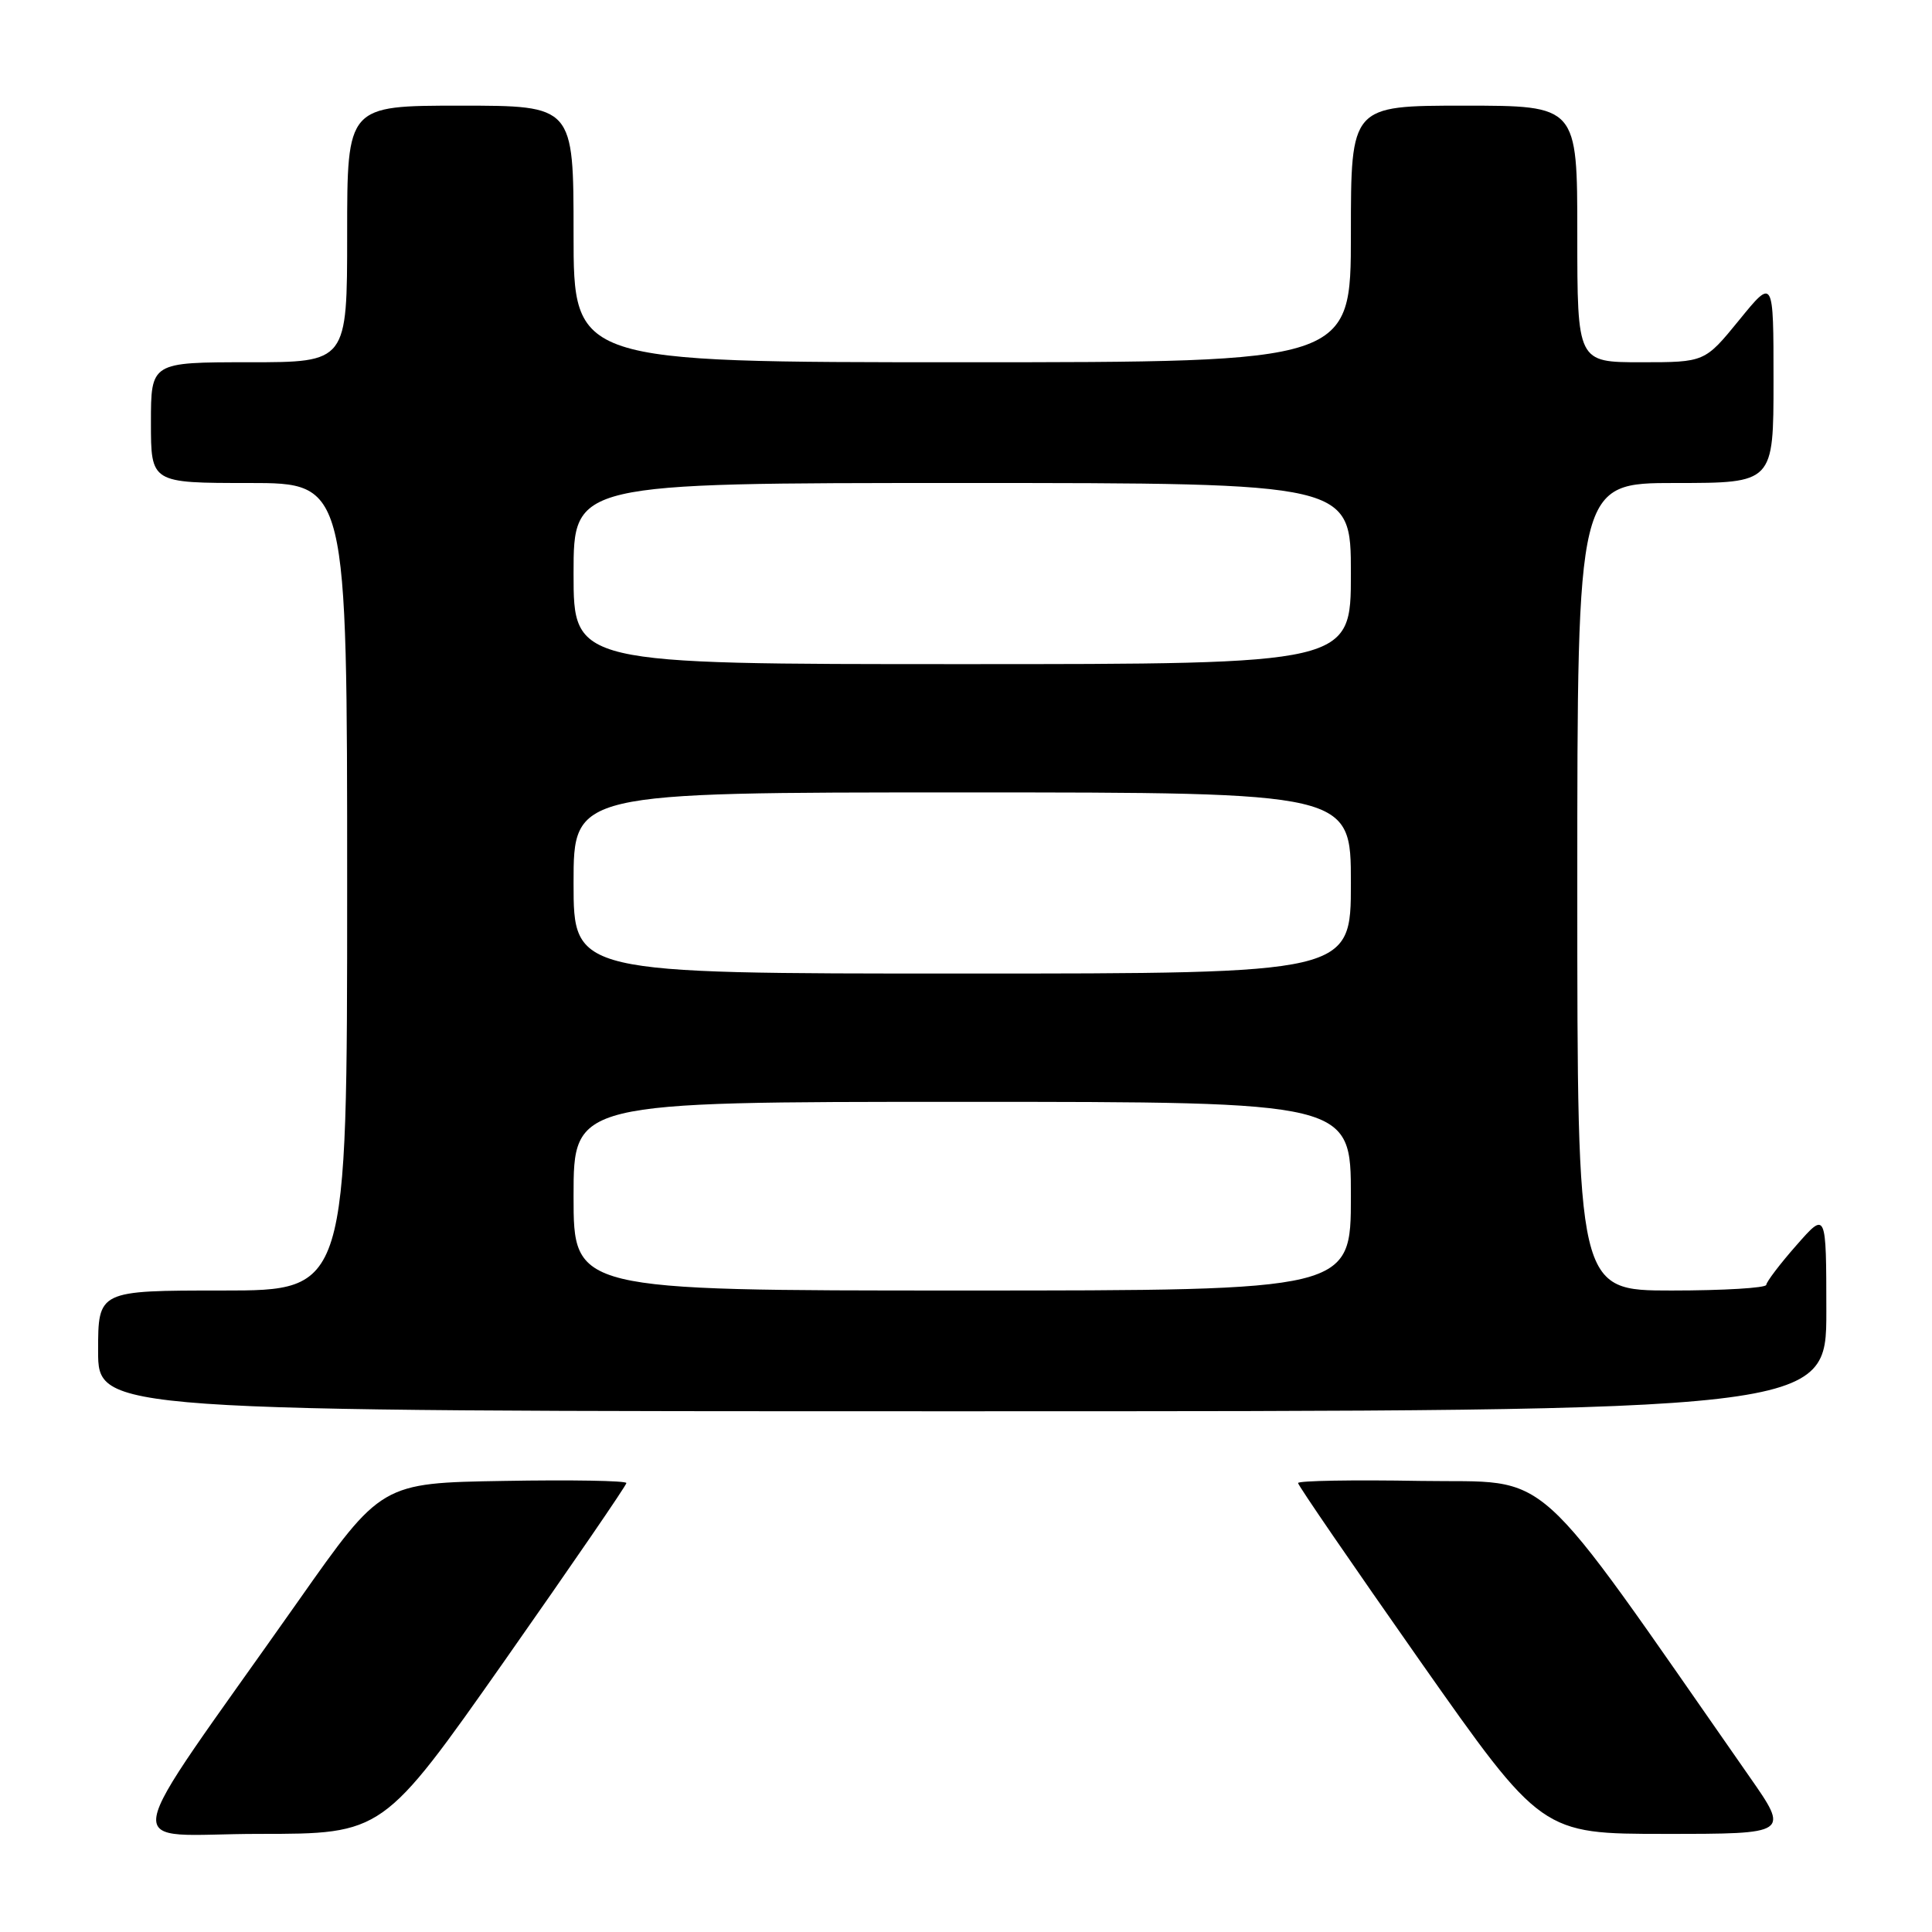 <?xml version="1.0" encoding="UTF-8" standalone="no"?>
<!DOCTYPE svg PUBLIC "-//W3C//DTD SVG 1.1//EN" "http://www.w3.org/Graphics/SVG/1.1/DTD/svg11.dtd" >
<svg xmlns="http://www.w3.org/2000/svg" xmlns:xlink="http://www.w3.org/1999/xlink" version="1.1" viewBox="0 0 256 256">
 <g >
 <path fill="currentColor"
d=" M 66.87 220.04 C 75.74 207.40 83.00 196.82 83.00 196.51 C 83.00 196.20 75.69 196.07 66.77 196.23 C 50.53 196.50 50.53 196.50 39.52 212.15 C 15.01 246.96 15.68 243.00 34.31 243.00 C 50.73 243.00 50.73 243.00 66.87 220.04 Z  M 231.80 235.40 C 202.29 193.11 206.10 196.53 188.23 196.23 C 179.31 196.07 172.00 196.20 172.00 196.51 C 172.00 196.82 179.26 207.40 188.13 220.04 C 204.27 243.00 204.27 243.00 220.69 243.00 C 237.11 243.00 237.11 243.00 231.80 235.40 Z  M 242.00 173.75 C 241.99 160.50 241.99 160.50 238.04 165.00 C 235.86 167.47 234.07 169.84 234.04 170.25 C 234.02 170.66 228.38 171.00 221.50 171.00 C 209.00 171.00 209.00 171.00 209.00 117.50 C 209.00 64.00 209.00 64.00 222.00 64.00 C 235.00 64.00 235.00 64.00 235.00 50.41 C 235.00 36.82 235.00 36.82 230.45 42.41 C 225.89 48.00 225.89 48.00 217.45 48.00 C 209.00 48.00 209.00 48.00 209.00 31.00 C 209.00 14.00 209.00 14.00 194.00 14.00 C 179.00 14.00 179.00 14.00 179.00 31.00 C 179.00 48.00 179.00 48.00 127.50 48.00 C 76.00 48.00 76.00 48.00 76.00 31.00 C 76.00 14.00 76.00 14.00 61.00 14.00 C 46.00 14.00 46.00 14.00 46.00 31.00 C 46.00 48.00 46.00 48.00 33.00 48.00 C 20.00 48.00 20.00 48.00 20.00 56.00 C 20.00 64.00 20.00 64.00 33.00 64.00 C 46.00 64.00 46.00 64.00 46.00 117.50 C 46.00 171.00 46.00 171.00 29.50 171.00 C 13.00 171.00 13.00 171.00 13.00 179.00 C 13.00 187.00 13.00 187.00 127.50 187.00 C 242.00 187.00 242.00 187.00 242.00 173.75 Z  M 76.00 158.50 C 76.00 146.00 76.00 146.00 127.50 146.00 C 179.00 146.00 179.00 146.00 179.00 158.50 C 179.00 171.00 179.00 171.00 127.50 171.00 C 76.00 171.00 76.00 171.00 76.00 158.50 Z  M 76.00 117.00 C 76.00 105.00 76.00 105.00 127.50 105.00 C 179.00 105.00 179.00 105.00 179.00 117.00 C 179.00 129.00 179.00 129.00 127.50 129.00 C 76.00 129.00 76.00 129.00 76.00 117.00 Z  M 76.00 76.00 C 76.00 64.00 76.00 64.00 127.50 64.00 C 179.00 64.00 179.00 64.00 179.00 76.00 C 179.00 88.00 179.00 88.00 127.50 88.00 C 76.00 88.00 76.00 88.00 76.00 76.00 Z "/>
</g>
</svg>